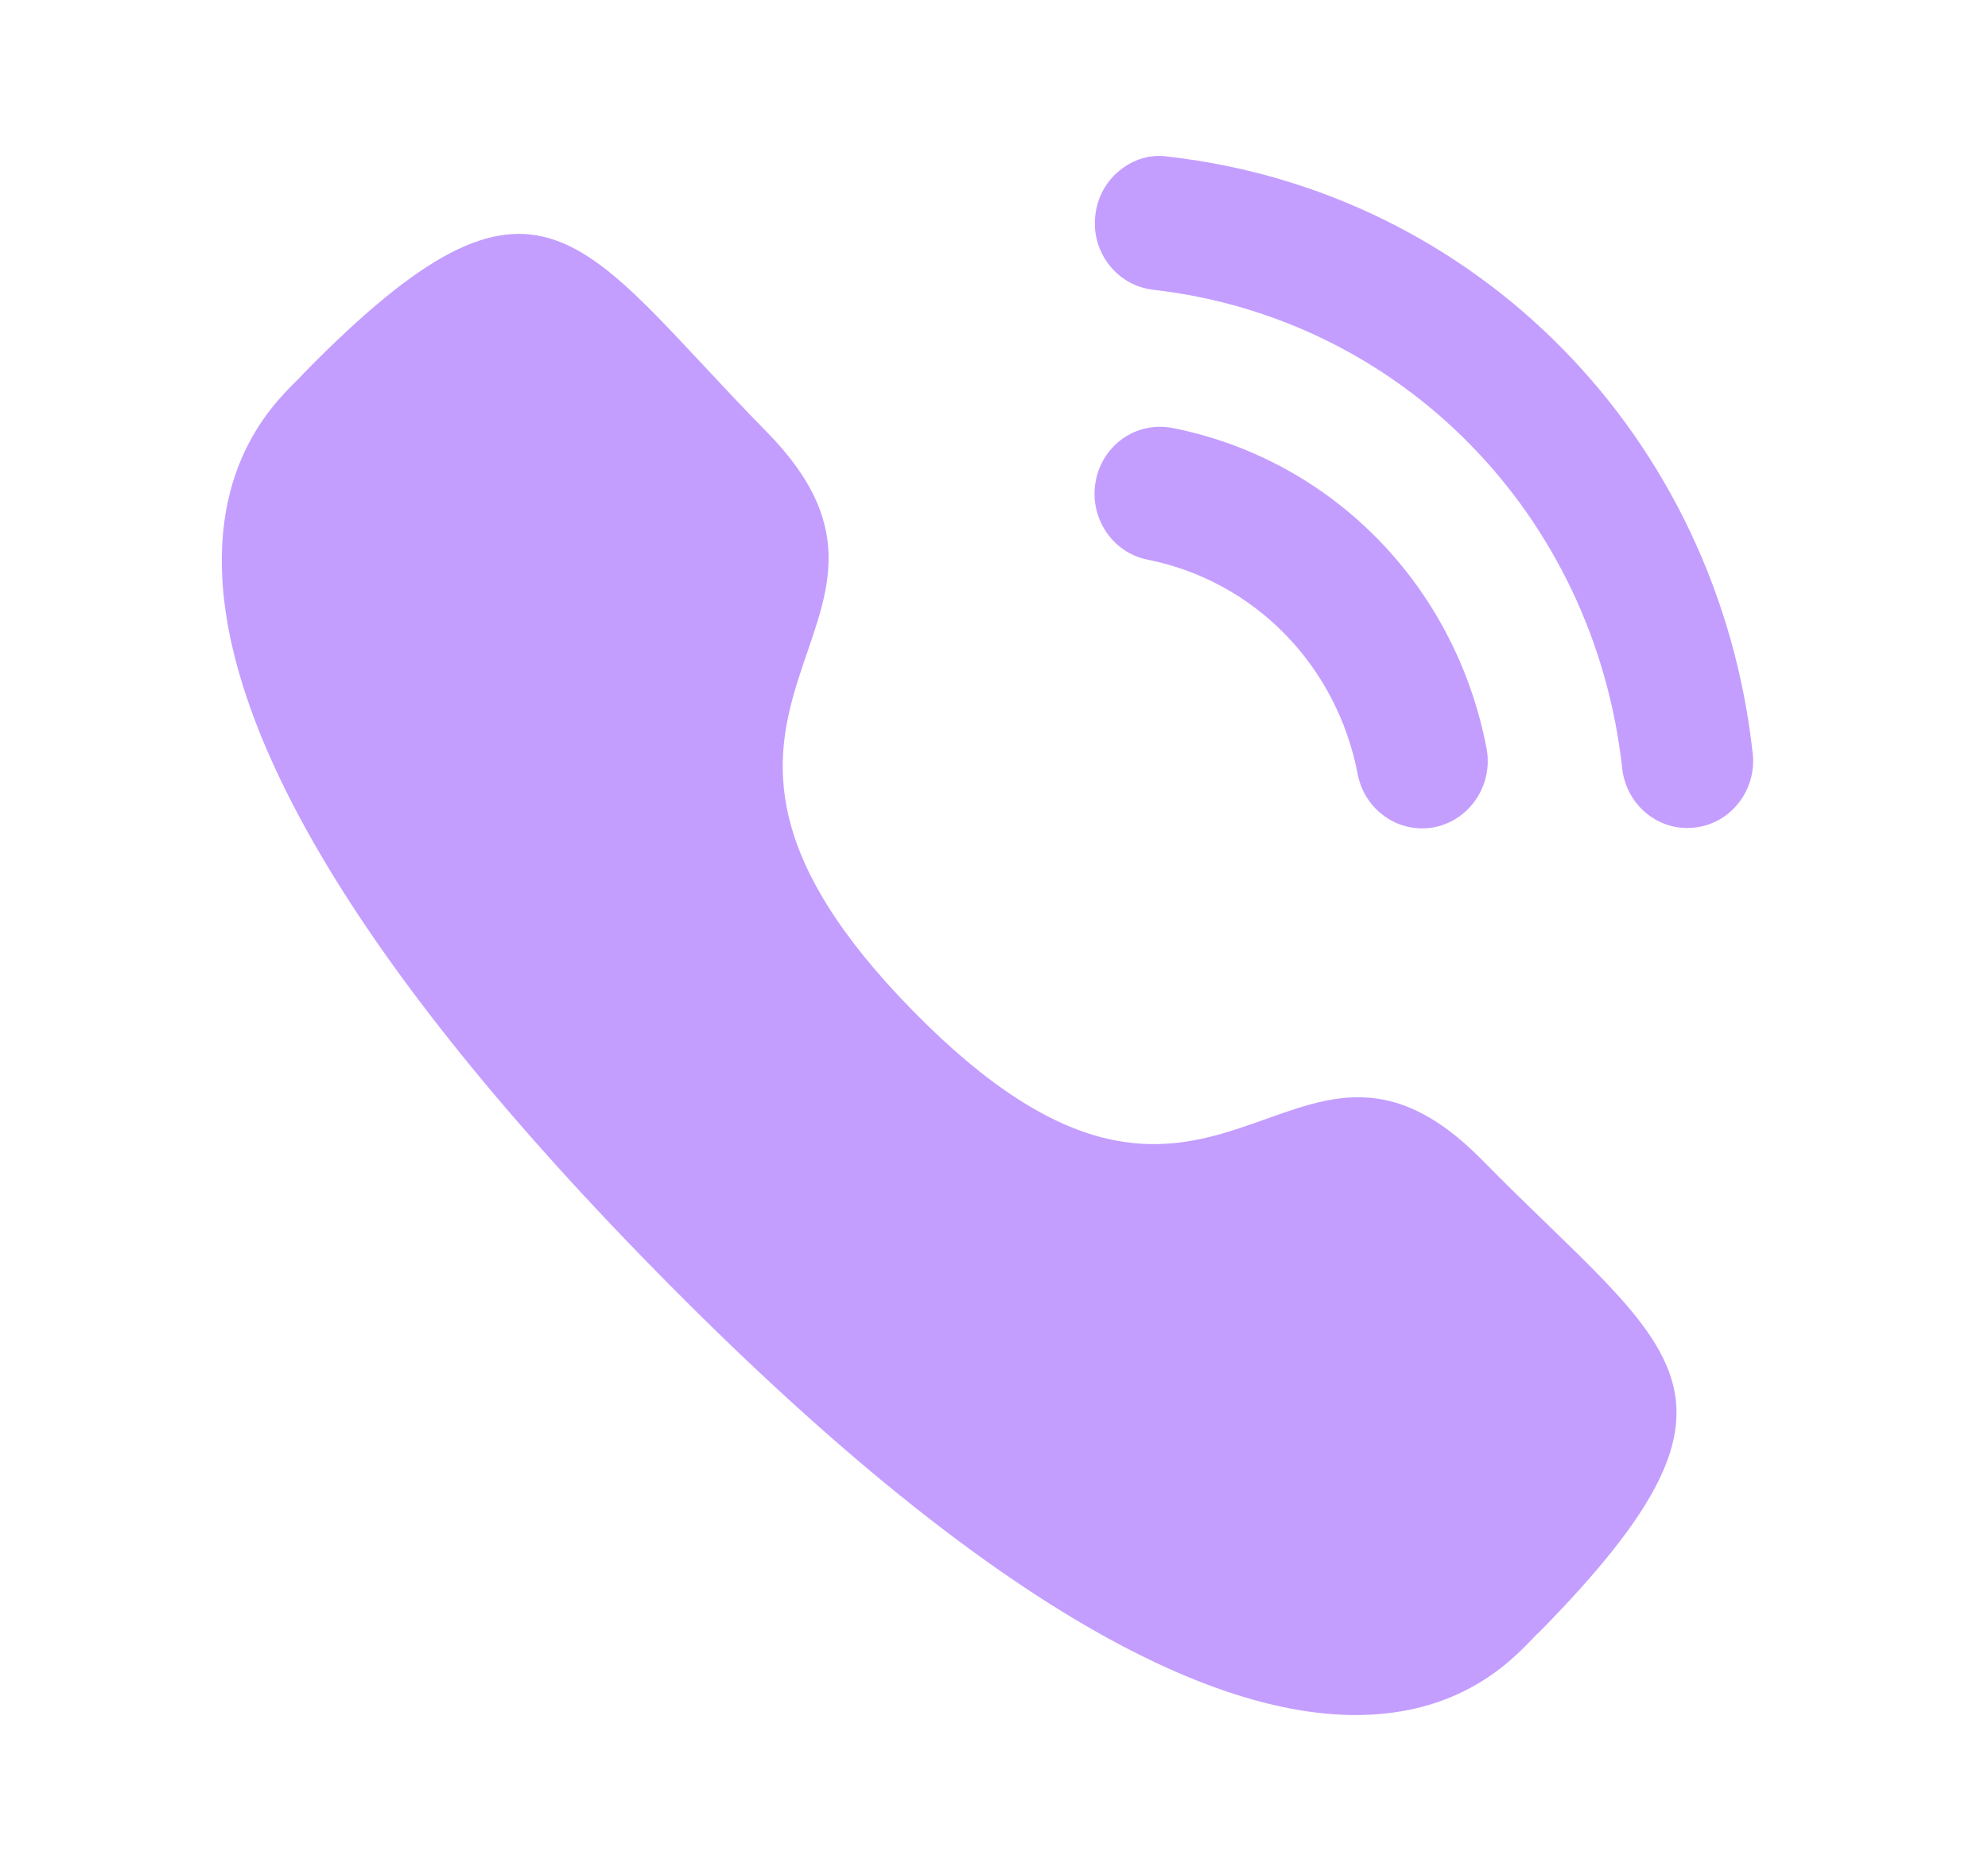 <svg width="17" height="16" viewBox="0 0 17 16" fill="none" xmlns="http://www.w3.org/2000/svg">
<path d="M10.027 3.66C9.716 3.601 9.429 3.804 9.37 4.113C9.311 4.423 9.51 4.726 9.813 4.786C10.726 4.968 11.431 5.687 11.61 6.62V6.62C11.661 6.889 11.893 7.084 12.16 7.084C12.196 7.084 12.232 7.081 12.268 7.074C12.571 7.012 12.771 6.71 12.712 6.4C12.445 5.007 11.392 3.931 10.027 3.66" fill="#C39EFF"/>
<path d="M9.986 1.339C9.84 1.317 9.694 1.361 9.577 1.456C9.457 1.552 9.382 1.69 9.366 1.846C9.331 2.159 9.554 2.443 9.861 2.478C11.984 2.72 13.633 4.403 13.872 6.571C13.904 6.861 14.143 7.081 14.429 7.081C14.45 7.081 14.471 7.079 14.493 7.077C14.642 7.06 14.775 6.985 14.869 6.865C14.962 6.745 15.005 6.596 14.988 6.443C14.69 3.738 12.634 1.639 9.986 1.339" fill="#C39EFF"/>
<path fill-rule="evenodd" clip-rule="evenodd" d="M7.81 8.648C10.422 11.307 11.014 8.231 12.677 9.923C14.28 11.555 15.202 11.882 13.17 13.95C12.916 14.158 11.3 16.663 5.619 10.88C-0.063 5.096 2.395 3.448 2.6 3.189C4.636 1.116 4.952 2.06 6.555 3.692C8.218 5.384 5.198 5.99 7.81 8.648Z" fill="#C39EFF"/>
</svg>
